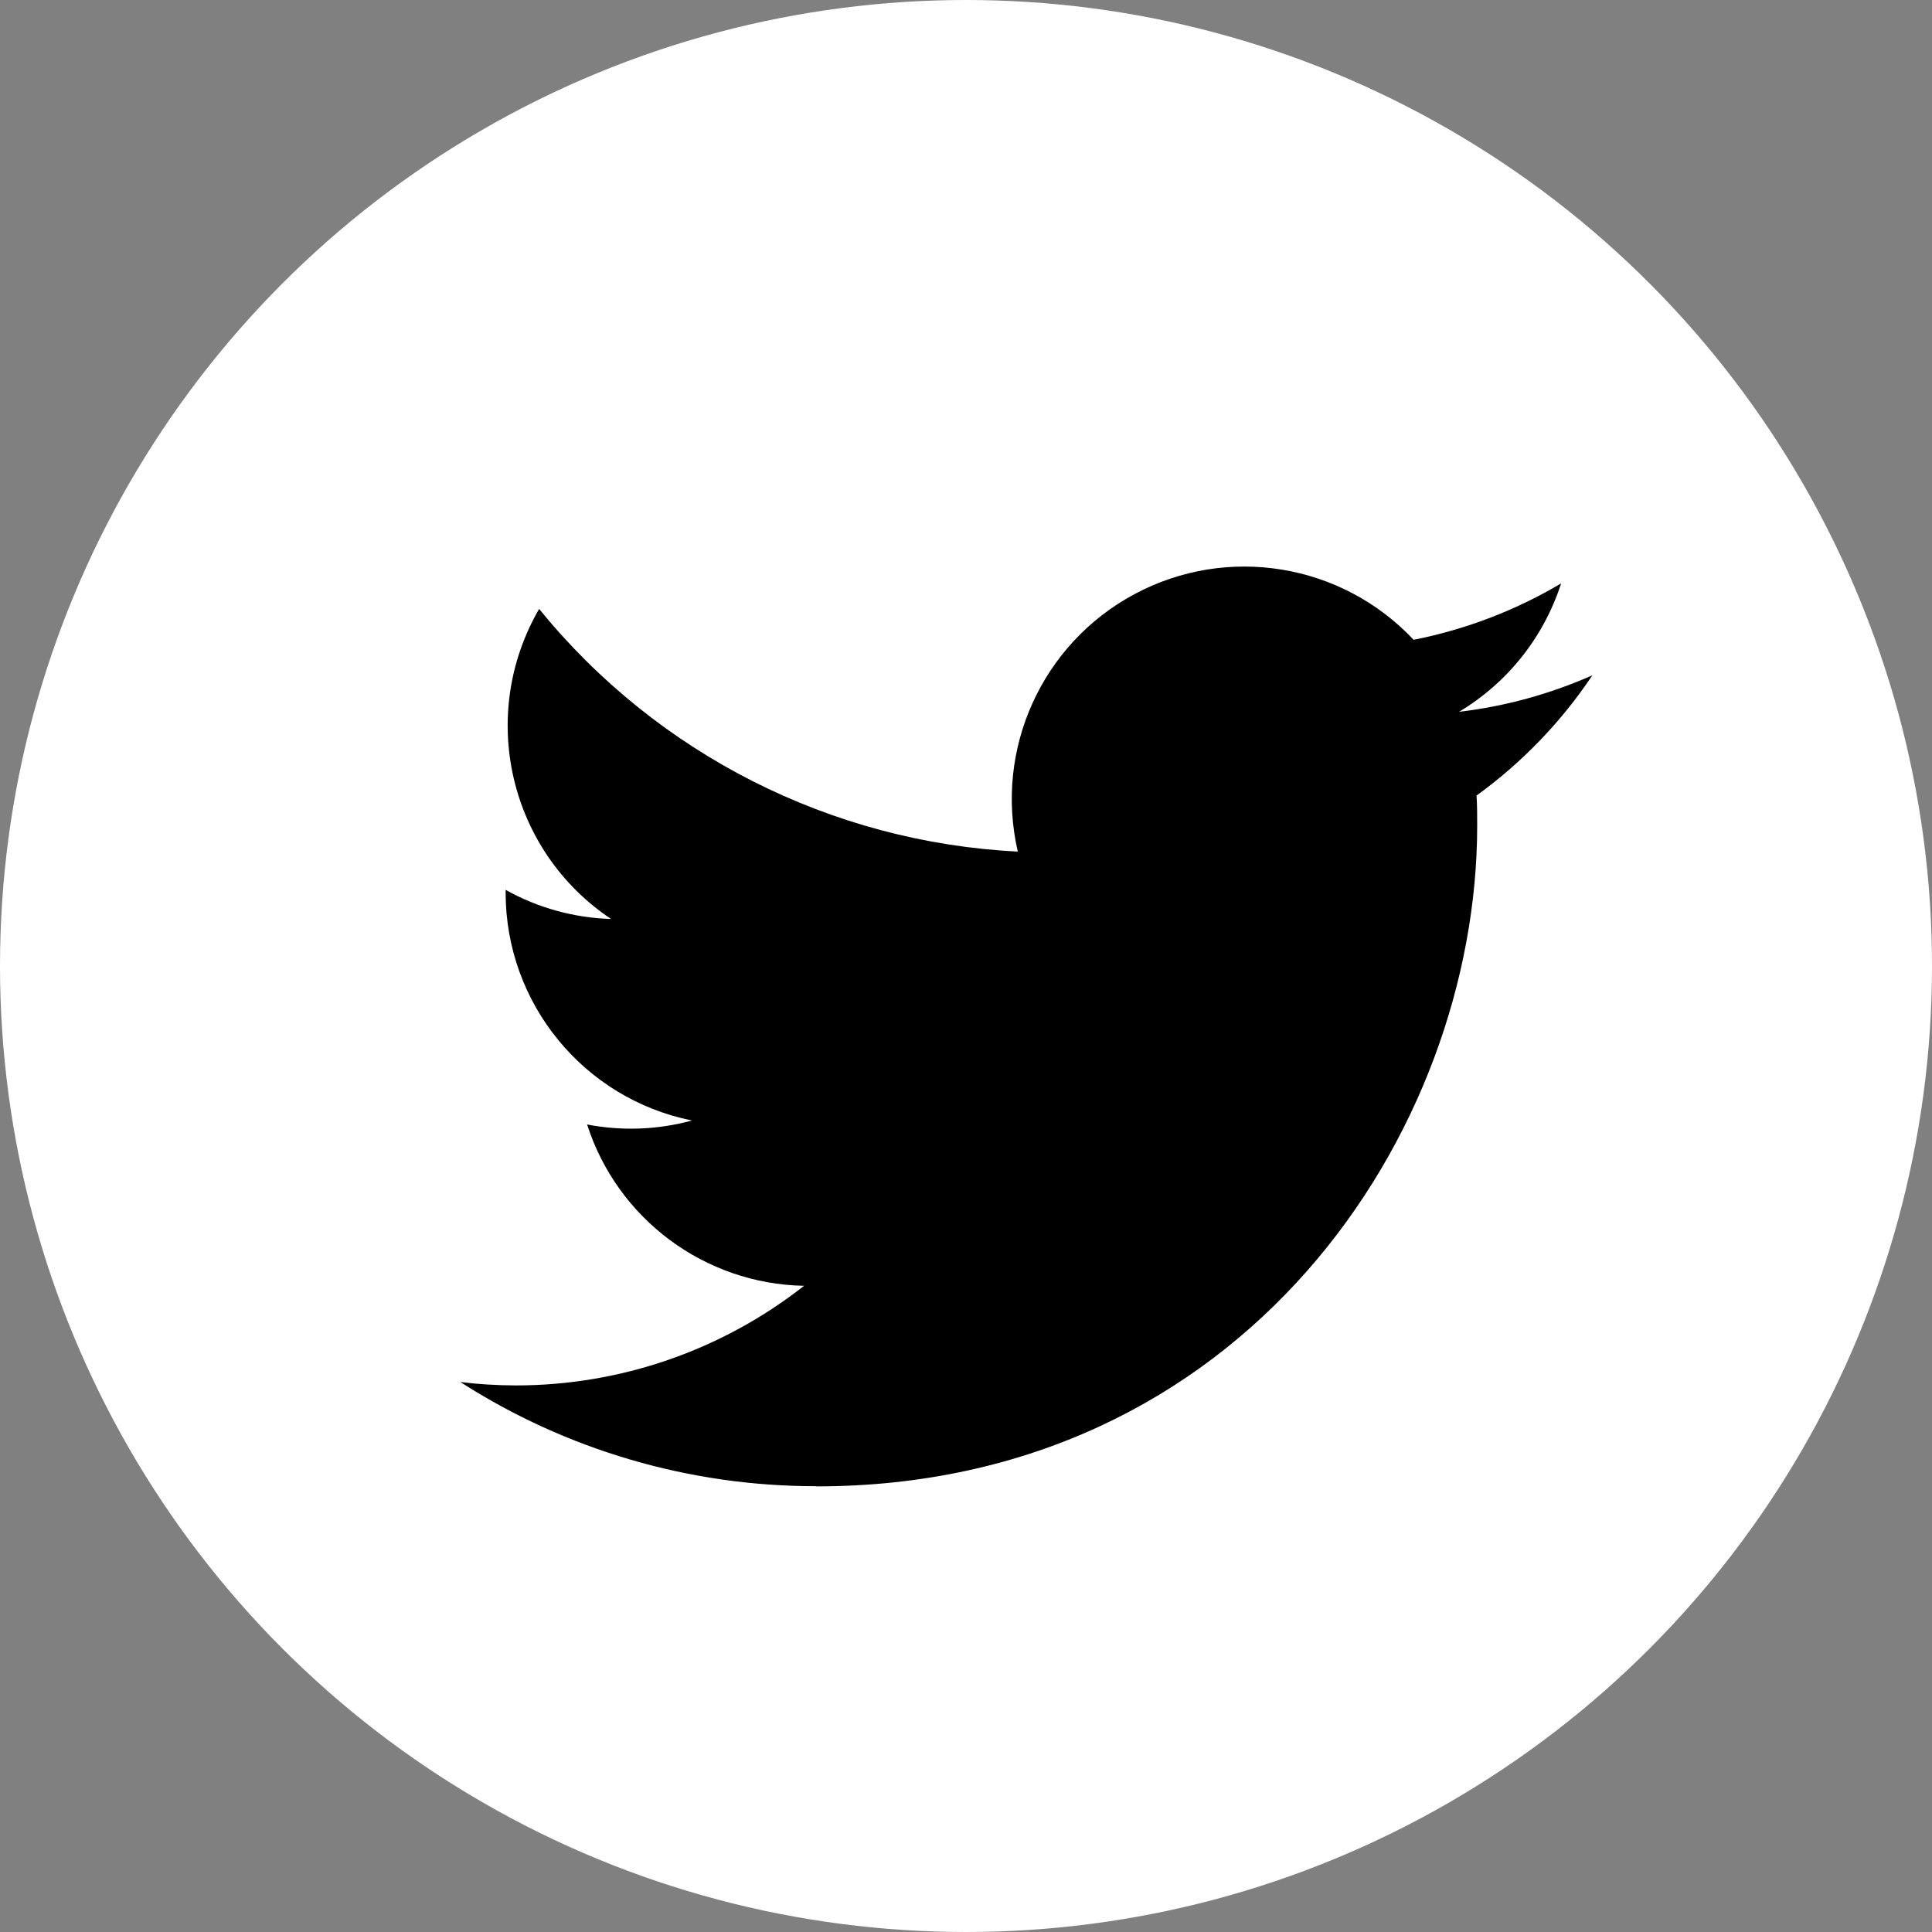 <svg width="32" height="32" viewBox="0 0 32 32" fill="none" xmlns="http://www.w3.org/2000/svg">
<rect x="0" y="0" width="32" height="32" fill="#808080" stroke="none"/>
<circle cx="16" cy="16" r="16" fill="white"/>
<path d="M13.521 24.619C20.597 24.619 24.467 18.757 24.467 13.674C24.467 13.507 24.467 13.341 24.456 13.177C25.209 12.632 25.858 11.958 26.375 11.185C25.673 11.496 24.928 11.7 24.166 11.79C24.969 11.31 25.57 10.554 25.857 9.663C25.102 10.111 24.276 10.427 23.414 10.597C22.222 9.329 20.327 9.018 18.792 9.84C17.258 10.661 16.465 12.409 16.858 14.105C13.765 13.95 10.883 12.489 8.93 10.086C7.909 11.844 8.43 14.092 10.121 15.221C9.509 15.203 8.91 15.038 8.375 14.739C8.375 14.755 8.375 14.772 8.375 14.788C8.376 16.619 9.666 18.197 11.461 18.559C10.895 18.714 10.301 18.736 9.724 18.625C10.228 20.192 11.672 21.266 13.318 21.297C11.956 22.367 10.273 22.948 8.541 22.947C8.235 22.946 7.929 22.928 7.625 22.891C9.384 24.02 11.431 24.619 13.521 24.616" fill="black"/>
</svg>
